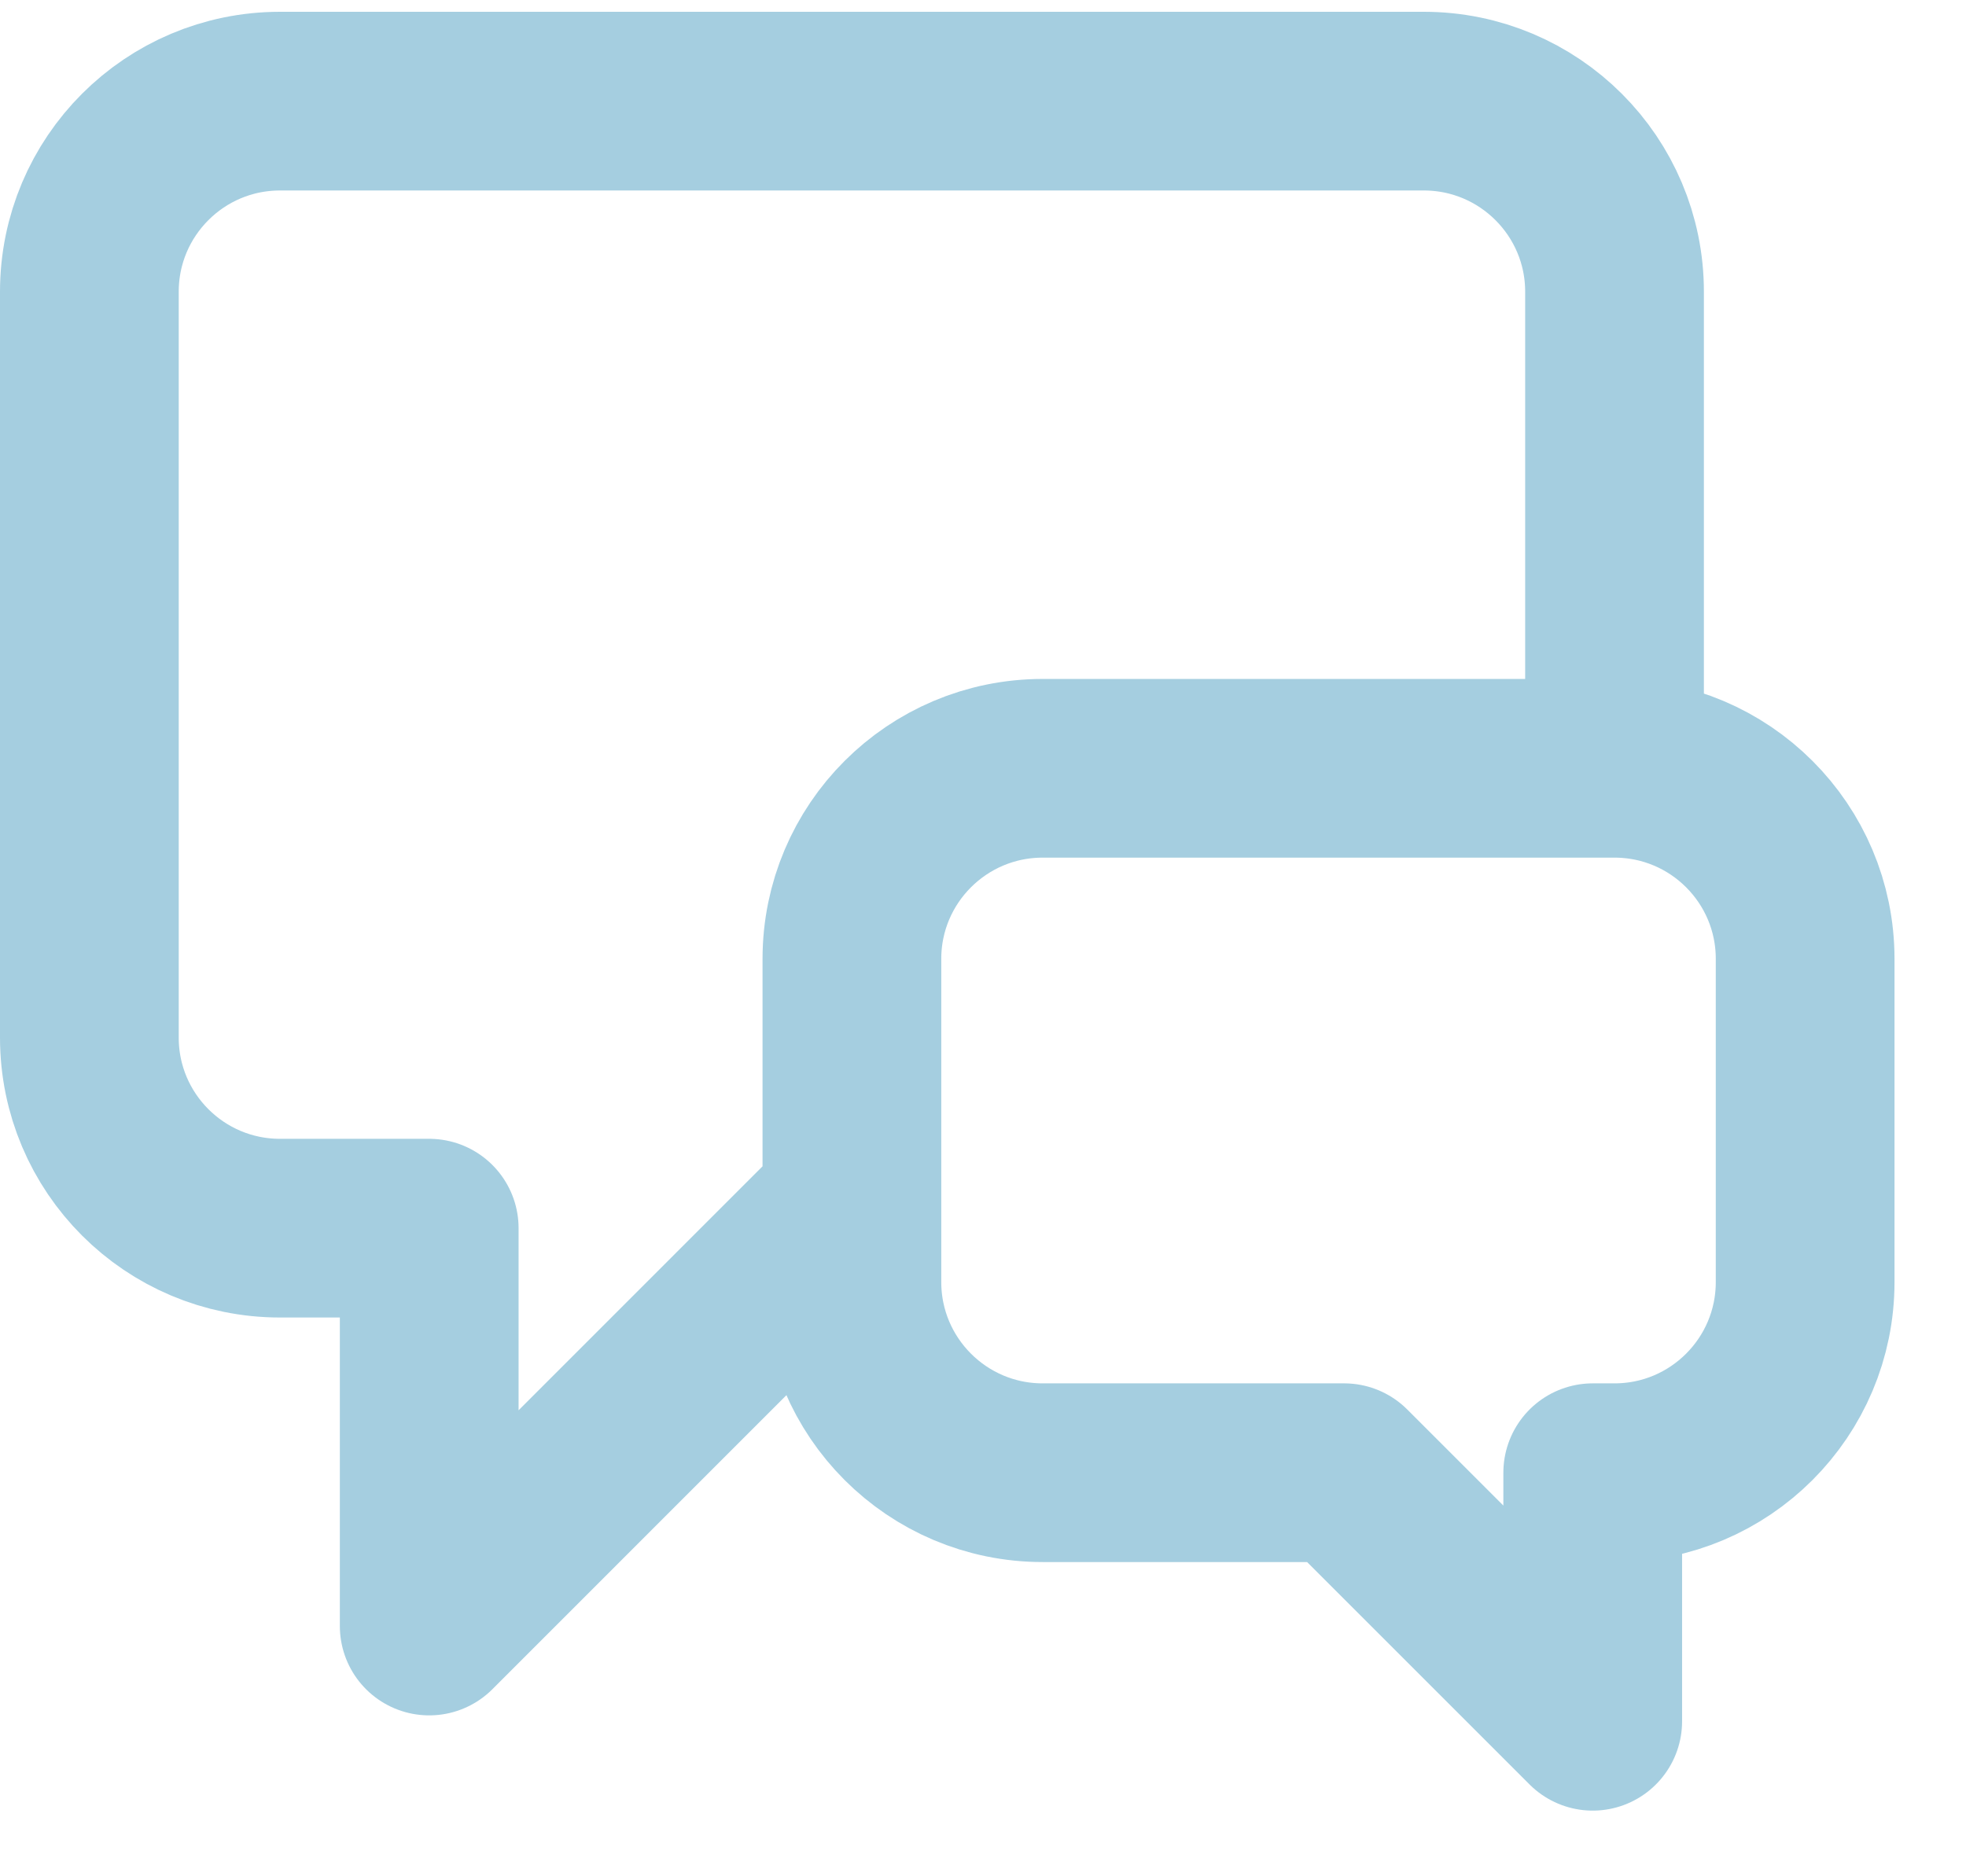<svg width="22" height="21" viewBox="0 0 22 21" fill="none" xmlns="http://www.w3.org/2000/svg">
<path d="M18.067 8.065V3.265C18.067 2.087 17.111 1.132 15.933 1.132H3.133C1.955 1.132 1 2.087 1 3.265V11.613C1 12.791 1.955 13.746 3.133 13.746H4.803V18.199L9.255 13.746H9.533M15.041 16.483L17.823 19.265V16.483H18.067C19.245 16.483 20.2 15.527 20.2 14.349V10.732C20.2 9.554 19.245 8.599 18.067 8.599H11.667C10.489 8.599 9.533 9.554 9.533 10.732V14.349C9.533 15.527 10.489 16.483 11.667 16.483H15.041Z" stroke="#A5CEE0" stroke-width="2" stroke-linecap="round" stroke-linejoin="round"/>
</svg>
